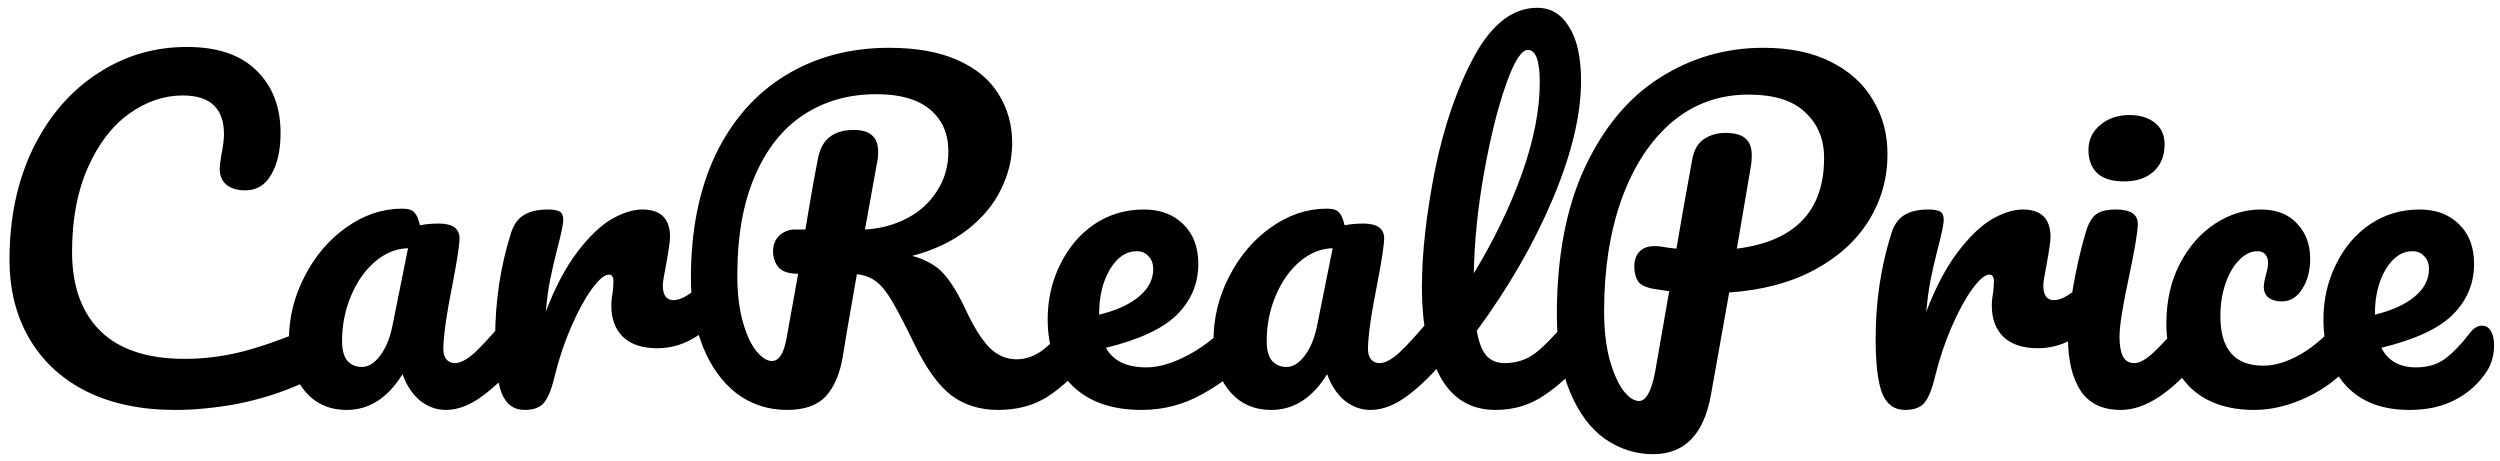 <svg width="141" height="26" viewBox="0 0 141 26" fill="none" xmlns="http://www.w3.org/2000/svg">
<path d="M9.872 23.12C7.968 23.12 6.312 22.776 4.904 22.088C3.496 21.384 2.416 20.392 1.664 19.112C0.912 17.832 0.536 16.344 0.536 14.648C0.536 12.296 0.976 10.208 1.856 8.384C2.752 6.56 3.96 5.152 5.48 4.16C7 3.152 8.688 2.648 10.544 2.648C12.272 2.648 13.584 3.096 14.48 3.992C15.376 4.872 15.824 6.04 15.824 7.496C15.824 8.472 15.648 9.256 15.296 9.848C14.96 10.44 14.472 10.736 13.832 10.736C13.384 10.736 13.032 10.632 12.776 10.424C12.52 10.216 12.392 9.912 12.392 9.512C12.392 9.368 12.424 9.104 12.488 8.72C12.584 8.24 12.632 7.856 12.632 7.568C12.632 6.112 11.856 5.384 10.304 5.384C9.248 5.384 8.24 5.728 7.28 6.416C6.32 7.104 5.544 8.12 4.952 9.464C4.36 10.792 4.064 12.376 4.064 14.216C4.064 16.136 4.6 17.624 5.672 18.68C6.744 19.72 8.328 20.24 10.424 20.24C11.464 20.24 12.512 20.112 13.568 19.856C14.64 19.584 15.824 19.176 17.12 18.632C17.36 18.536 17.56 18.488 17.72 18.488C17.976 18.488 18.168 18.584 18.296 18.776C18.424 18.968 18.488 19.216 18.488 19.52C18.488 20.496 17.96 21.216 16.904 21.68C15.768 22.176 14.584 22.544 13.352 22.784C12.136 23.008 10.976 23.12 9.872 23.12ZM19.557 23.12C18.565 23.12 17.773 22.76 17.181 22.04C16.589 21.32 16.293 20.376 16.293 19.208C16.293 17.928 16.589 16.72 17.181 15.584C17.773 14.432 18.557 13.512 19.533 12.824C20.525 12.12 21.573 11.768 22.677 11.768C23.029 11.768 23.261 11.84 23.373 11.984C23.501 12.112 23.605 12.352 23.685 12.704C24.021 12.64 24.373 12.608 24.741 12.608C25.525 12.608 25.917 12.888 25.917 13.448C25.917 13.784 25.797 14.584 25.557 15.848C25.189 17.688 25.005 18.968 25.005 19.688C25.005 19.928 25.061 20.12 25.173 20.264C25.301 20.408 25.461 20.48 25.653 20.48C25.957 20.48 26.325 20.288 26.757 19.904C27.189 19.504 27.773 18.864 28.509 17.984C28.701 17.76 28.917 17.648 29.157 17.648C29.365 17.648 29.525 17.744 29.637 17.936C29.765 18.128 29.829 18.392 29.829 18.728C29.829 19.368 29.677 19.864 29.373 20.216C28.717 21.032 28.021 21.72 27.285 22.28C26.549 22.84 25.837 23.12 25.149 23.12C24.621 23.12 24.133 22.944 23.685 22.592C23.253 22.224 22.925 21.728 22.701 21.104C21.869 22.448 20.821 23.12 19.557 23.12ZM20.421 20.696C20.773 20.696 21.109 20.488 21.429 20.072C21.749 19.656 21.981 19.104 22.125 18.416L23.013 14C22.341 14.016 21.717 14.272 21.141 14.768C20.581 15.248 20.133 15.888 19.797 16.688C19.461 17.488 19.293 18.336 19.293 19.232C19.293 19.728 19.389 20.096 19.581 20.336C19.789 20.576 20.069 20.696 20.421 20.696ZM29.583 23.12C28.975 23.12 28.543 22.8 28.287 22.16C28.047 21.52 27.927 20.496 27.927 19.088C27.927 17.008 28.223 15.032 28.815 13.16C28.959 12.696 29.191 12.36 29.511 12.152C29.847 11.928 30.311 11.816 30.903 11.816C31.223 11.816 31.447 11.856 31.575 11.936C31.703 12.016 31.767 12.168 31.767 12.392C31.767 12.648 31.647 13.224 31.407 14.12C31.247 14.76 31.119 15.32 31.023 15.8C30.927 16.28 30.847 16.872 30.783 17.576C31.311 16.2 31.903 15.08 32.559 14.216C33.215 13.352 33.855 12.736 34.479 12.368C35.119 12 35.703 11.816 36.231 11.816C37.271 11.816 37.791 12.336 37.791 13.376C37.791 13.584 37.719 14.088 37.575 14.888C37.447 15.528 37.383 15.928 37.383 16.088C37.383 16.648 37.583 16.928 37.983 16.928C38.431 16.928 39.007 16.576 39.711 15.872C39.919 15.664 40.135 15.56 40.359 15.56C40.567 15.56 40.727 15.656 40.839 15.848C40.967 16.024 41.031 16.264 41.031 16.568C41.031 17.16 40.871 17.624 40.551 17.96C40.103 18.424 39.575 18.824 38.967 19.16C38.375 19.48 37.743 19.64 37.071 19.64C36.223 19.64 35.575 19.424 35.127 18.992C34.695 18.56 34.479 17.976 34.479 17.24C34.479 17 34.503 16.76 34.551 16.52C34.583 16.2 34.599 15.984 34.599 15.872C34.599 15.616 34.511 15.488 34.335 15.488C34.095 15.488 33.775 15.76 33.375 16.304C32.991 16.832 32.607 17.536 32.223 18.416C31.839 19.296 31.527 20.224 31.287 21.2C31.111 21.952 30.903 22.464 30.663 22.736C30.439 22.992 30.079 23.12 29.583 23.12ZM61.192 17.648C61.4 17.648 61.56 17.744 61.672 17.936C61.8 18.128 61.864 18.392 61.864 18.728C61.864 19.352 61.712 19.848 61.408 20.216C60.64 21.144 59.864 21.864 59.08 22.376C58.296 22.872 57.368 23.12 56.296 23.12C55.256 23.12 54.368 22.84 53.632 22.28C52.912 21.72 52.224 20.76 51.568 19.4C51.04 18.312 50.624 17.512 50.32 17C50.016 16.472 49.712 16.096 49.408 15.872C49.12 15.648 48.76 15.512 48.328 15.464C48.264 15.8 48.08 16.856 47.776 18.632C47.648 19.432 47.568 19.92 47.536 20.096C47.376 21.072 47.056 21.824 46.576 22.352C46.096 22.864 45.368 23.12 44.392 23.12C43.32 23.12 42.368 22.808 41.536 22.184C40.72 21.544 40.088 20.664 39.64 19.544C39.192 18.408 38.968 17.12 38.968 15.68C38.968 12.992 39.432 10.672 40.36 8.72C41.304 6.768 42.616 5.28 44.296 4.256C45.992 3.216 47.944 2.696 50.152 2.696C51.688 2.696 52.976 2.928 54.016 3.392C55.056 3.856 55.824 4.496 56.32 5.312C56.832 6.128 57.088 7.048 57.088 8.072C57.088 8.968 56.872 9.848 56.44 10.712C56.024 11.56 55.392 12.312 54.544 12.968C53.696 13.624 52.664 14.112 51.448 14.432C52.216 14.64 52.808 14.976 53.224 15.44C53.64 15.904 54.056 16.584 54.472 17.48C54.92 18.44 55.36 19.144 55.792 19.592C56.24 20.04 56.752 20.264 57.328 20.264C57.84 20.264 58.328 20.096 58.792 19.76C59.256 19.408 59.84 18.816 60.544 17.984C60.736 17.76 60.952 17.648 61.192 17.648ZM45.016 15.44C44.472 15.44 44.096 15.312 43.888 15.056C43.696 14.8 43.6 14.512 43.6 14.192C43.6 13.808 43.72 13.504 43.96 13.28C44.216 13.056 44.504 12.944 44.824 12.944H45.424C45.68 11.376 45.92 10.024 46.144 8.888C46.352 7.848 47.024 7.328 48.16 7.328C49.072 7.328 49.528 7.736 49.528 8.552C49.528 8.728 49.52 8.864 49.504 8.96L48.784 12.944C49.648 12.896 50.432 12.688 51.136 12.32C51.856 11.952 52.424 11.44 52.84 10.784C53.272 10.128 53.488 9.384 53.488 8.552C53.488 7.544 53.144 6.752 52.456 6.176C51.768 5.6 50.76 5.312 49.432 5.312C47.864 5.312 46.488 5.704 45.304 6.488C44.136 7.256 43.224 8.408 42.568 9.944C41.912 11.464 41.584 13.32 41.584 15.512C41.584 16.536 41.688 17.416 41.896 18.152C42.104 18.888 42.36 19.44 42.664 19.808C42.968 20.176 43.256 20.36 43.528 20.36C43.736 20.36 43.904 20.256 44.032 20.048C44.176 19.84 44.288 19.504 44.368 19.04L45.016 15.44ZM70.153 17.648C70.361 17.648 70.521 17.744 70.633 17.936C70.761 18.128 70.825 18.392 70.825 18.728C70.825 19.368 70.673 19.864 70.369 20.216C69.777 20.936 68.937 21.6 67.849 22.208C66.777 22.816 65.625 23.12 64.393 23.12C62.713 23.12 61.409 22.664 60.481 21.752C59.553 20.84 59.089 19.592 59.089 18.008C59.089 16.904 59.321 15.88 59.785 14.936C60.249 13.976 60.889 13.216 61.705 12.656C62.537 12.096 63.473 11.816 64.513 11.816C65.441 11.816 66.185 12.096 66.745 12.656C67.305 13.2 67.585 13.944 67.585 14.888C67.585 15.992 67.185 16.944 66.385 17.744C65.601 18.528 64.265 19.152 62.377 19.616C62.777 20.352 63.537 20.72 64.657 20.72C65.377 20.72 66.193 20.472 67.105 19.976C68.033 19.464 68.833 18.8 69.505 17.984C69.697 17.76 69.913 17.648 70.153 17.648ZM64.105 14.168C63.513 14.168 63.009 14.512 62.593 15.2C62.193 15.888 61.993 16.72 61.993 17.696V17.744C62.937 17.52 63.681 17.184 64.225 16.736C64.769 16.288 65.041 15.768 65.041 15.176C65.041 14.872 64.953 14.632 64.777 14.456C64.617 14.264 64.393 14.168 64.105 14.168ZM71.706 23.12C70.714 23.12 69.922 22.76 69.33 22.04C68.738 21.32 68.442 20.376 68.442 19.208C68.442 17.928 68.738 16.72 69.33 15.584C69.922 14.432 70.706 13.512 71.682 12.824C72.674 12.12 73.722 11.768 74.826 11.768C75.178 11.768 75.41 11.84 75.522 11.984C75.65 12.112 75.754 12.352 75.834 12.704C76.17 12.64 76.522 12.608 76.89 12.608C77.674 12.608 78.066 12.888 78.066 13.448C78.066 13.784 77.946 14.584 77.706 15.848C77.338 17.688 77.154 18.968 77.154 19.688C77.154 19.928 77.21 20.12 77.322 20.264C77.45 20.408 77.61 20.48 77.802 20.48C78.106 20.48 78.474 20.288 78.906 19.904C79.338 19.504 79.922 18.864 80.658 17.984C80.85 17.76 81.066 17.648 81.306 17.648C81.514 17.648 81.674 17.744 81.786 17.936C81.914 18.128 81.978 18.392 81.978 18.728C81.978 19.368 81.826 19.864 81.522 20.216C80.866 21.032 80.17 21.72 79.434 22.28C78.698 22.84 77.986 23.12 77.298 23.12C76.77 23.12 76.282 22.944 75.834 22.592C75.402 22.224 75.074 21.728 74.85 21.104C74.018 22.448 72.97 23.12 71.706 23.12ZM72.57 20.696C72.922 20.696 73.258 20.488 73.578 20.072C73.898 19.656 74.13 19.104 74.274 18.416L75.162 14C74.49 14.016 73.866 14.272 73.29 14.768C72.73 15.248 72.282 15.888 71.946 16.688C71.61 17.488 71.442 18.336 71.442 19.232C71.442 19.728 71.538 20.096 71.73 20.336C71.938 20.576 72.218 20.696 72.57 20.696ZM89.123 17.648C89.331 17.648 89.491 17.744 89.603 17.936C89.731 18.128 89.795 18.392 89.795 18.728C89.795 19.368 89.643 19.864 89.339 20.216C88.651 21.064 87.899 21.76 87.083 22.304C86.283 22.848 85.371 23.12 84.347 23.12C82.939 23.12 81.891 22.48 81.203 21.2C80.531 19.92 80.195 18.264 80.195 16.232C80.195 14.28 80.443 12.056 80.939 9.56C81.451 7.064 82.195 4.92 83.171 3.128C84.163 1.336 85.339 0.44 86.699 0.44C87.467 0.44 88.067 0.8 88.499 1.52C88.947 2.224 89.171 3.24 89.171 4.568C89.171 6.472 88.643 8.68 87.587 11.192C86.531 13.704 85.099 16.192 83.291 18.656C83.403 19.312 83.587 19.784 83.843 20.072C84.099 20.344 84.435 20.48 84.851 20.48C85.507 20.48 86.083 20.296 86.579 19.928C87.075 19.544 87.707 18.896 88.475 17.984C88.667 17.76 88.883 17.648 89.123 17.648ZM86.171 2.816C85.803 2.816 85.387 3.48 84.923 4.808C84.459 6.136 84.051 7.784 83.699 9.752C83.347 11.72 83.155 13.608 83.123 15.416C84.259 13.544 85.163 11.672 85.835 9.8C86.507 7.912 86.843 6.192 86.843 4.64C86.843 3.424 86.619 2.816 86.171 2.816ZM106.455 8.696C106.455 10.056 106.103 11.304 105.399 12.44C104.695 13.576 103.671 14.504 102.327 15.224C100.983 15.944 99.383 16.368 97.527 16.496L96.495 22.28C96.095 24.504 95.007 25.616 93.231 25.616C92.255 25.616 91.351 25.328 90.519 24.752C89.703 24.176 89.047 23.296 88.551 22.112C88.055 20.928 87.807 19.472 87.807 17.744C87.807 14.496 88.327 11.744 89.367 9.488C90.423 7.216 91.831 5.52 93.591 4.4C95.367 3.264 97.319 2.696 99.447 2.696C100.951 2.696 102.223 2.96 103.263 3.488C104.319 4.016 105.111 4.736 105.639 5.648C106.183 6.544 106.455 7.56 106.455 8.696ZM97.959 14.024C101.239 13.608 102.879 11.904 102.879 8.912C102.879 7.856 102.527 7 101.823 6.344C101.135 5.672 100.063 5.336 98.607 5.336C96.959 5.336 95.519 5.856 94.287 6.896C93.071 7.936 92.127 9.384 91.455 11.24C90.799 13.08 90.471 15.184 90.471 17.552C90.471 18.544 90.567 19.424 90.759 20.192C90.967 20.96 91.223 21.56 91.527 21.992C91.847 22.408 92.151 22.616 92.439 22.616C92.839 22.616 93.143 22.064 93.351 20.96L94.143 16.424C93.519 16.328 93.247 16.288 93.327 16.304C92.847 16.224 92.535 16.08 92.391 15.872C92.247 15.648 92.175 15.368 92.175 15.032C92.175 14.68 92.271 14.4 92.463 14.192C92.671 13.984 92.951 13.88 93.303 13.88C93.463 13.88 93.583 13.888 93.663 13.904C94.047 13.968 94.343 14.008 94.551 14.024C94.759 12.776 95.055 11.104 95.439 9.008C95.535 8.464 95.751 8.08 96.087 7.856C96.439 7.616 96.847 7.496 97.311 7.496C97.839 7.496 98.215 7.6 98.439 7.808C98.679 8 98.799 8.312 98.799 8.744C98.799 9 98.783 9.208 98.751 9.368L97.959 14.024ZM107.442 23.12C106.834 23.12 106.402 22.8 106.146 22.16C105.906 21.52 105.786 20.496 105.786 19.088C105.786 17.008 106.082 15.032 106.674 13.16C106.818 12.696 107.05 12.36 107.37 12.152C107.706 11.928 108.17 11.816 108.762 11.816C109.082 11.816 109.306 11.856 109.434 11.936C109.562 12.016 109.626 12.168 109.626 12.392C109.626 12.648 109.506 13.224 109.266 14.12C109.106 14.76 108.978 15.32 108.882 15.8C108.786 16.28 108.706 16.872 108.642 17.576C109.17 16.2 109.762 15.08 110.418 14.216C111.074 13.352 111.714 12.736 112.338 12.368C112.978 12 113.562 11.816 114.09 11.816C115.13 11.816 115.65 12.336 115.65 13.376C115.65 13.584 115.578 14.088 115.434 14.888C115.306 15.528 115.242 15.928 115.242 16.088C115.242 16.648 115.442 16.928 115.842 16.928C116.29 16.928 116.866 16.576 117.57 15.872C117.778 15.664 117.994 15.56 118.218 15.56C118.426 15.56 118.586 15.656 118.698 15.848C118.826 16.024 118.89 16.264 118.89 16.568C118.89 17.16 118.73 17.624 118.41 17.96C117.962 18.424 117.434 18.824 116.826 19.16C116.234 19.48 115.602 19.64 114.93 19.64C114.082 19.64 113.434 19.424 112.986 18.992C112.554 18.56 112.338 17.976 112.338 17.24C112.338 17 112.362 16.76 112.41 16.52C112.442 16.2 112.458 15.984 112.458 15.872C112.458 15.616 112.37 15.488 112.194 15.488C111.954 15.488 111.634 15.76 111.234 16.304C110.85 16.832 110.466 17.536 110.082 18.416C109.698 19.296 109.386 20.224 109.146 21.2C108.97 21.952 108.762 22.464 108.522 22.736C108.298 22.992 107.938 23.12 107.442 23.12ZM119.804 10.232C119.132 10.232 118.628 10.08 118.292 9.776C117.956 9.456 117.788 9.016 117.788 8.456C117.788 7.896 118.004 7.432 118.436 7.064C118.884 6.68 119.436 6.488 120.092 6.488C120.684 6.488 121.164 6.632 121.532 6.92C121.9 7.208 122.084 7.616 122.084 8.144C122.084 8.784 121.876 9.296 121.46 9.68C121.044 10.048 120.492 10.232 119.804 10.232ZM119.612 23.12C118.572 23.12 117.812 22.752 117.332 22.016C116.868 21.28 116.636 20.304 116.636 19.088C116.636 18.368 116.724 17.448 116.9 16.328C117.092 15.192 117.332 14.136 117.62 13.16C117.764 12.648 117.956 12.296 118.196 12.104C118.436 11.912 118.82 11.816 119.348 11.816C120.164 11.816 120.572 12.088 120.572 12.632C120.572 13.032 120.42 13.96 120.116 15.416C119.732 17.176 119.54 18.368 119.54 18.992C119.54 19.472 119.604 19.84 119.732 20.096C119.86 20.352 120.076 20.48 120.38 20.48C120.668 20.48 121.028 20.28 121.46 19.88C121.892 19.48 122.468 18.848 123.188 17.984C123.38 17.76 123.596 17.648 123.836 17.648C124.044 17.648 124.204 17.744 124.316 17.936C124.444 18.128 124.508 18.392 124.508 18.728C124.508 19.368 124.356 19.864 124.052 20.216C122.468 22.152 120.988 23.12 119.612 23.12ZM127.15 23.12C125.582 23.12 124.358 22.68 123.478 21.8C122.614 20.904 122.182 19.728 122.182 18.272C122.182 16.976 122.438 15.84 122.95 14.864C123.462 13.888 124.126 13.136 124.942 12.608C125.758 12.08 126.614 11.816 127.51 11.816C128.39 11.816 129.07 12.08 129.55 12.608C130.046 13.12 130.294 13.784 130.294 14.6C130.294 15.272 130.142 15.84 129.838 16.304C129.55 16.768 129.166 17 128.686 17C128.382 17 128.134 16.928 127.942 16.784C127.766 16.64 127.678 16.44 127.678 16.184C127.678 16.072 127.694 15.944 127.726 15.8C127.758 15.656 127.782 15.552 127.798 15.488C127.878 15.248 127.918 15.024 127.918 14.816C127.918 14.608 127.862 14.448 127.75 14.336C127.654 14.224 127.51 14.168 127.318 14.168C126.95 14.168 126.606 14.336 126.286 14.672C125.966 14.992 125.71 15.432 125.518 15.992C125.326 16.552 125.23 17.168 125.23 17.84C125.23 19.696 126.038 20.624 127.654 20.624C128.31 20.624 129.014 20.408 129.766 19.976C130.534 19.528 131.286 18.864 132.022 17.984C132.214 17.76 132.43 17.648 132.67 17.648C132.878 17.648 133.038 17.744 133.15 17.936C133.278 18.128 133.342 18.392 133.342 18.728C133.342 19.336 133.19 19.832 132.886 20.216C132.134 21.144 131.23 21.864 130.174 22.376C129.134 22.872 128.126 23.12 127.15 23.12ZM139.994 18.368C140.202 18.368 140.362 18.464 140.474 18.656C140.602 18.848 140.666 19.112 140.666 19.448C140.666 20.024 140.53 20.52 140.258 20.936C139.81 21.624 139.218 22.16 138.482 22.544C137.762 22.928 136.898 23.12 135.89 23.12C134.354 23.12 133.162 22.664 132.314 21.752C131.466 20.824 131.042 19.576 131.042 18.008C131.042 16.904 131.274 15.88 131.738 14.936C132.202 13.976 132.842 13.216 133.658 12.656C134.49 12.096 135.426 11.816 136.466 11.816C137.394 11.816 138.138 12.096 138.698 12.656C139.258 13.2 139.538 13.944 139.538 14.888C139.538 15.992 139.138 16.944 138.338 17.744C137.554 18.528 136.21 19.152 134.306 19.616C134.69 20.352 135.338 20.72 136.25 20.72C136.906 20.72 137.442 20.568 137.858 20.264C138.29 19.96 138.786 19.448 139.346 18.728C139.538 18.488 139.754 18.368 139.994 18.368ZM136.058 14.168C135.466 14.168 134.962 14.512 134.546 15.2C134.146 15.888 133.946 16.72 133.946 17.696V17.744C134.89 17.52 135.634 17.184 136.178 16.736C136.722 16.288 136.994 15.768 136.994 15.176C136.994 14.872 136.906 14.632 136.73 14.456C136.57 14.264 136.346 14.168 136.058 14.168Z" fill="black"/>
</svg>
